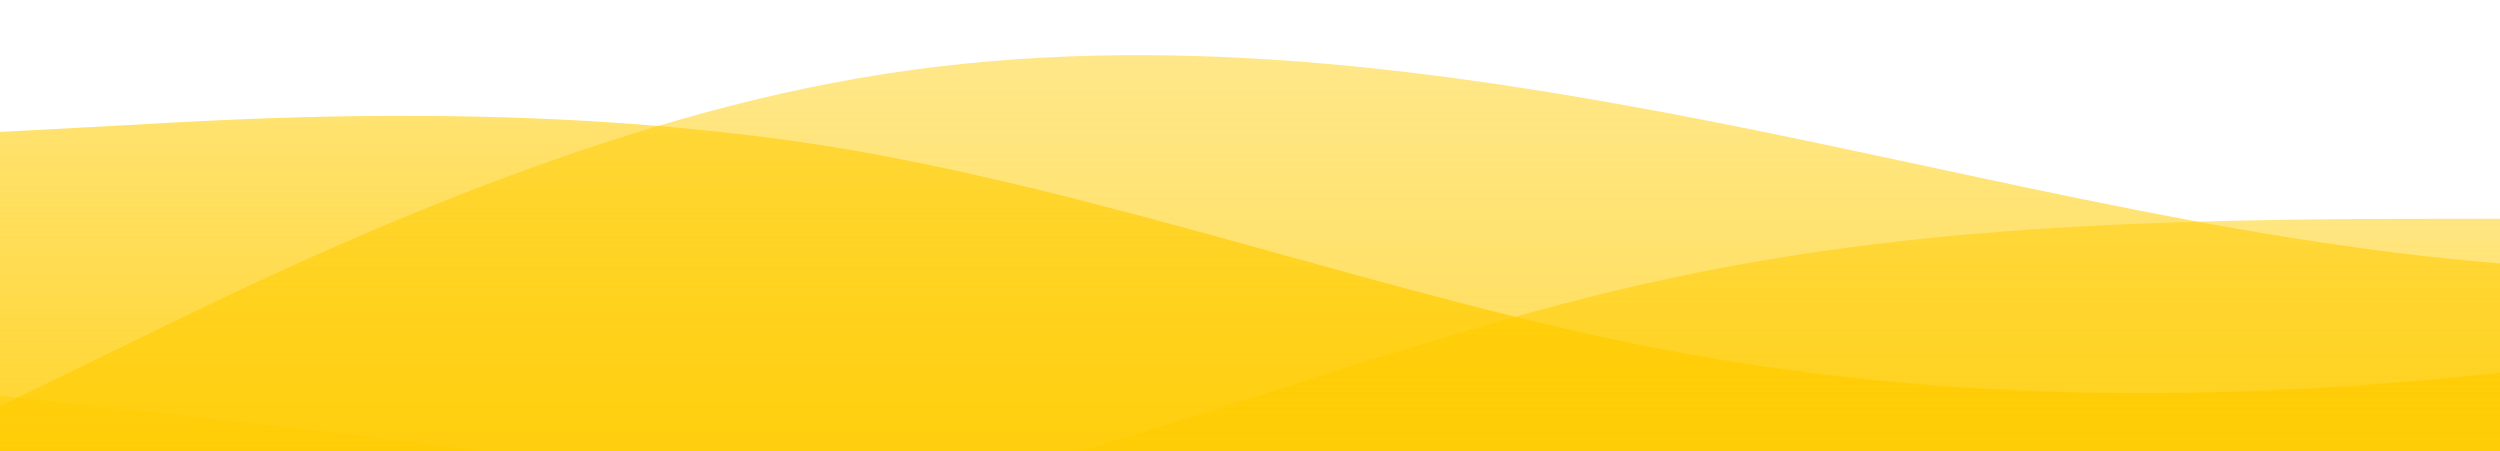 <svg id="wave" style="transform:rotate(180deg); transition: 0.3s" viewBox="0 0 1440 260" version="1.1" xmlns="http://www.w3.org/2000/svg"><defs><linearGradient id="sw-gradient-0" x1="0" x2="0" y1="1" y2="0"><stop stop-color="rgba(255, 204, 0, 0.68)" offset="0%"></stop><stop stop-color="rgba(255, 204, 0, 0.43)" offset="100%"></stop></linearGradient></defs><path style="transform:translate(0, 0px); opacity:1" fill="url(#sw-gradient-0)" d="M0,234L80,195C160,156,320,78,480,47.7C640,17,800,35,960,65C1120,95,1280,139,1440,151.7C1600,165,1760,147,1920,130C2080,113,2240,95,2400,91C2560,87,2720,95,2880,112.7C3040,130,3200,156,3360,143C3520,130,3680,78,3840,73.7C4000,69,4160,113,4320,108.3C4480,104,4640,52,4800,26C4960,0,5120,0,5280,26C5440,52,5600,104,5760,125.7C5920,147,6080,139,6240,121.3C6400,104,6560,78,6720,73.7C6880,69,7040,87,7200,86.7C7360,87,7520,69,7680,56.3C7840,43,8000,35,8160,60.7C8320,87,8480,147,8640,147.3C8800,147,8960,87,9120,60.7C9280,35,9440,43,9600,65C9760,87,9920,121,10080,138.7C10240,156,10400,156,10560,143C10720,130,10880,104,11040,78C11200,52,11360,26,11440,13L11520,0L11520,260L11440,260C11360,260,11200,260,11040,260C10880,260,10720,260,10560,260C10400,260,10240,260,10080,260C9920,260,9760,260,9600,260C9440,260,9280,260,9120,260C8960,260,8800,260,8640,260C8480,260,8320,260,8160,260C8000,260,7840,260,7680,260C7520,260,7360,260,7200,260C7040,260,6880,260,6720,260C6560,260,6400,260,6240,260C6080,260,5920,260,5760,260C5600,260,5440,260,5280,260C5120,260,4960,260,4800,260C4640,260,4480,260,4320,260C4160,260,4000,260,3840,260C3680,260,3520,260,3360,260C3200,260,3040,260,2880,260C2720,260,2560,260,2400,260C2240,260,2080,260,1920,260C1760,260,1600,260,1440,260C1280,260,1120,260,960,260C800,260,640,260,480,260C320,260,160,260,80,260L0,260Z"></path><defs><linearGradient id="sw-gradient-1" x1="0" x2="0" y1="1" y2="0"><stop stop-color="rgba(255, 204, 0, 1)" offset="0%"></stop><stop stop-color="rgba(255, 204, 0, 0.61)" offset="100%"></stop></linearGradient></defs><path style="transform:translate(0, 50px); opacity:0.9" fill="url(#sw-gradient-1)" d="M0,26L80,21.7C160,17,320,9,480,34.7C640,61,800,121,960,151.7C1120,182,1280,182,1440,164.7C1600,147,1760,113,1920,108.3C2080,104,2240,130,2400,130C2560,130,2720,104,2880,95.3C3040,87,3200,95,3360,108.3C3520,121,3680,139,3840,130C4000,121,4160,87,4320,99.7C4480,113,4640,173,4800,190.7C4960,208,5120,182,5280,160.3C5440,139,5600,121,5760,104C5920,87,6080,69,6240,69.3C6400,69,6560,87,6720,108.3C6880,130,7040,156,7200,151.7C7360,147,7520,113,7680,112.7C7840,113,8000,147,8160,156C8320,165,8480,147,8640,134.3C8800,121,8960,113,9120,130C9280,147,9440,191,9600,190.7C9760,191,9920,147,10080,121.3C10240,95,10400,87,10560,73.7C10720,61,10880,43,11040,65C11200,87,11360,147,11440,177.7L11520,208L11520,260L11440,260C11360,260,11200,260,11040,260C10880,260,10720,260,10560,260C10400,260,10240,260,10080,260C9920,260,9760,260,9600,260C9440,260,9280,260,9120,260C8960,260,8800,260,8640,260C8480,260,8320,260,8160,260C8000,260,7840,260,7680,260C7520,260,7360,260,7200,260C7040,260,6880,260,6720,260C6560,260,6400,260,6240,260C6080,260,5920,260,5760,260C5600,260,5440,260,5280,260C5120,260,4960,260,4800,260C4640,260,4480,260,4320,260C4160,260,4000,260,3840,260C3680,260,3520,260,3360,260C3200,260,3040,260,2880,260C2720,260,2560,260,2400,260C2240,260,2080,260,1920,260C1760,260,1600,260,1440,260C1280,260,1120,260,960,260C800,260,640,260,480,260C320,260,160,260,80,260L0,260Z"></path><defs><linearGradient id="sw-gradient-2" x1="0" x2="0" y1="1" y2="0"><stop stop-color="rgba(255, 204, 0, 1)" offset="0%"></stop><stop stop-color="rgba(255, 204, 0, 0.62)" offset="100%"></stop></linearGradient></defs><path style="transform:translate(0, 100px); opacity:0.8" fill="url(#sw-gradient-2)" d="M0,208L80,212.3C160,217,320,225,480,195C640,165,800,95,960,60.7C1120,26,1280,26,1440,26C1600,26,1760,26,1920,60.7C2080,95,2240,165,2400,195C2560,225,2720,217,2880,190.7C3040,165,3200,121,3360,108.3C3520,95,3680,113,3840,108.3C4000,104,4160,78,4320,73.7C4480,69,4640,87,4800,82.3C4960,78,5120,52,5280,39C5440,26,5600,26,5760,43.3C5920,61,6080,95,6240,125.7C6400,156,6560,182,6720,199.3C6880,217,7040,225,7200,195C7360,165,7520,95,7680,91C7840,87,8000,147,8160,151.7C8320,156,8480,104,8640,104C8800,104,8960,156,9120,177.7C9280,199,9440,191,9600,182C9760,173,9920,165,10080,134.3C10240,104,10400,52,10560,39C10720,26,10880,52,11040,73.7C11200,95,11360,113,11440,121.3L11520,130L11520,260L11440,260C11360,260,11200,260,11040,260C10880,260,10720,260,10560,260C10400,260,10240,260,10080,260C9920,260,9760,260,9600,260C9440,260,9280,260,9120,260C8960,260,8800,260,8640,260C8480,260,8320,260,8160,260C8000,260,7840,260,7680,260C7520,260,7360,260,7200,260C7040,260,6880,260,6720,260C6560,260,6400,260,6240,260C6080,260,5920,260,5760,260C5600,260,5440,260,5280,260C5120,260,4960,260,4800,260C4640,260,4480,260,4320,260C4160,260,4000,260,3840,260C3680,260,3520,260,3360,260C3200,260,3040,260,2880,260C2720,260,2560,260,2400,260C2240,260,2080,260,1920,260C1760,260,1600,260,1440,260C1280,260,1120,260,960,260C800,260,640,260,480,260C320,260,160,260,80,260L0,260Z"></path><defs><linearGradient id="sw-gradient-3" x1="0" x2="0" y1="1" y2="0"><stop stop-color="rgba(255, 204, 0, 1)" offset="0%"></stop><stop stop-color="rgba(255, 204, 0, 0.6)" offset="100%"></stop></linearGradient></defs><path style="transform:translate(0, 150px); opacity:0.7" fill="url(#sw-gradient-3)" d="M0,78L80,86.7C160,95,320,113,480,138.7C640,165,800,199,960,203.7C1120,208,1280,182,1440,160.3C1600,139,1760,121,1920,112.7C2080,104,2240,104,2400,104C2560,104,2720,104,2880,125.7C3040,147,3200,191,3360,203.7C3520,217,3680,199,3840,182C4000,165,4160,147,4320,125.7C4480,104,4640,78,4800,91C4960,104,5120,156,5280,182C5440,208,5600,208,5760,199.3C5920,191,6080,173,6240,164.7C6400,156,6560,156,6720,164.7C6880,173,7040,191,7200,199.3C7360,208,7520,208,7680,199.3C7840,191,8000,173,8160,173.3C8320,173,8480,191,8640,177.7C8800,165,8960,121,9120,112.7C9280,104,9440,130,9600,125.7C9760,121,9920,87,10080,82.3C10240,78,10400,104,10560,99.7C10720,95,10880,61,11040,65C11200,69,11360,113,11440,134.3L11520,156L11520,260L11440,260C11360,260,11200,260,11040,260C10880,260,10720,260,10560,260C10400,260,10240,260,10080,260C9920,260,9760,260,9600,260C9440,260,9280,260,9120,260C8960,260,8800,260,8640,260C8480,260,8320,260,8160,260C8000,260,7840,260,7680,260C7520,260,7360,260,7200,260C7040,260,6880,260,6720,260C6560,260,6400,260,6240,260C6080,260,5920,260,5760,260C5600,260,5440,260,5280,260C5120,260,4960,260,4800,260C4640,260,4480,260,4320,260C4160,260,4000,260,3840,260C3680,260,3520,260,3360,260C3200,260,3040,260,2880,260C2720,260,2560,260,2400,260C2240,260,2080,260,1920,260C1760,260,1600,260,1440,260C1280,260,1120,260,960,260C800,260,640,260,480,260C320,260,160,260,80,260L0,260Z"></path></svg>